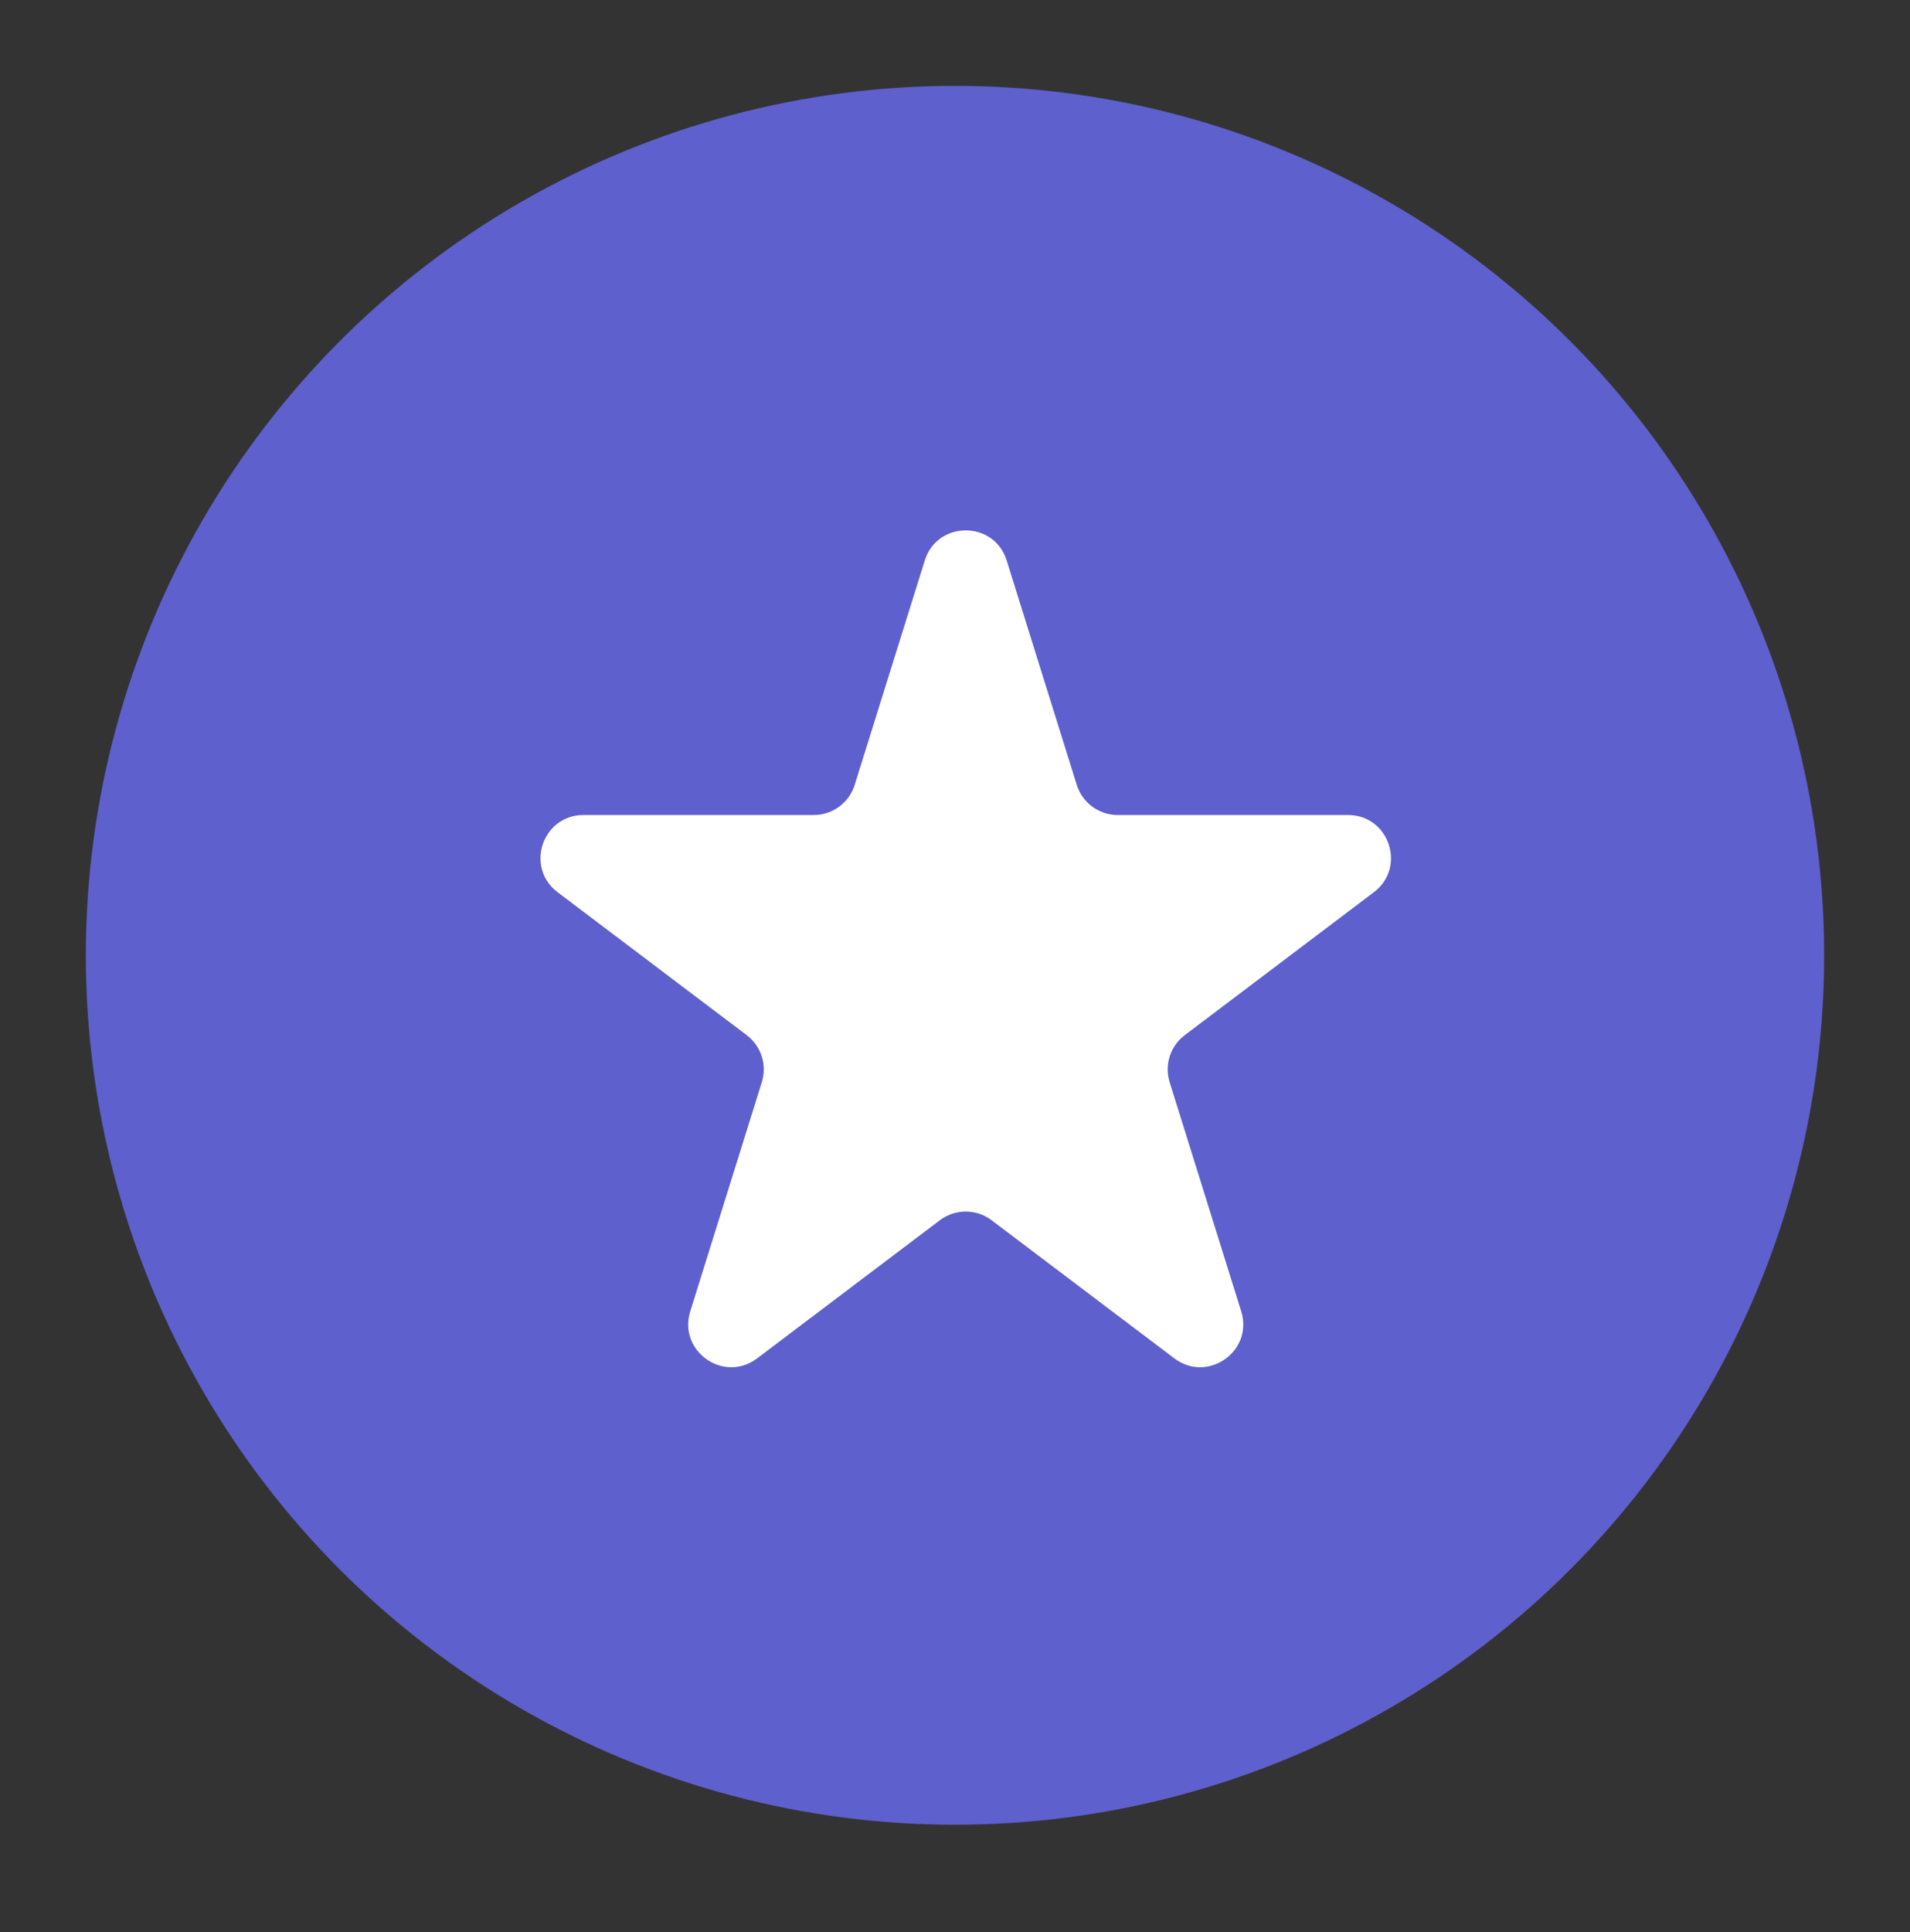 <svg width="89" height="90" viewBox="0 0 89 90" fill="none" xmlns="http://www.w3.org/2000/svg">
<rect x="0" y="0" width="89" height="90" fill="#333333" stroke="none"/>
<circle cx="44.5" cy="44.5" r="40.5" fill="#5E60CE"/>
<path d="M43.091 26.11C43.676 24.239 46.324 24.239 46.909 26.11L50.174 36.562C50.435 37.397 51.209 37.966 52.083 37.966H62.812C64.73 37.966 65.548 40.405 64.018 41.561L55.205 48.22C54.531 48.729 54.25 49.606 54.502 50.412L57.836 61.084C58.416 62.941 56.273 64.449 54.721 63.276L46.206 56.842C45.492 56.303 44.508 56.303 43.794 56.842L35.279 63.276C33.727 64.449 31.584 62.941 32.164 61.084L35.498 50.412C35.75 49.606 35.469 48.729 34.795 48.22L25.982 41.561C24.452 40.405 25.27 37.966 27.188 37.966H37.917C38.791 37.966 39.565 37.397 39.826 36.562L43.091 26.11Z" fill="white"/>
</svg>
